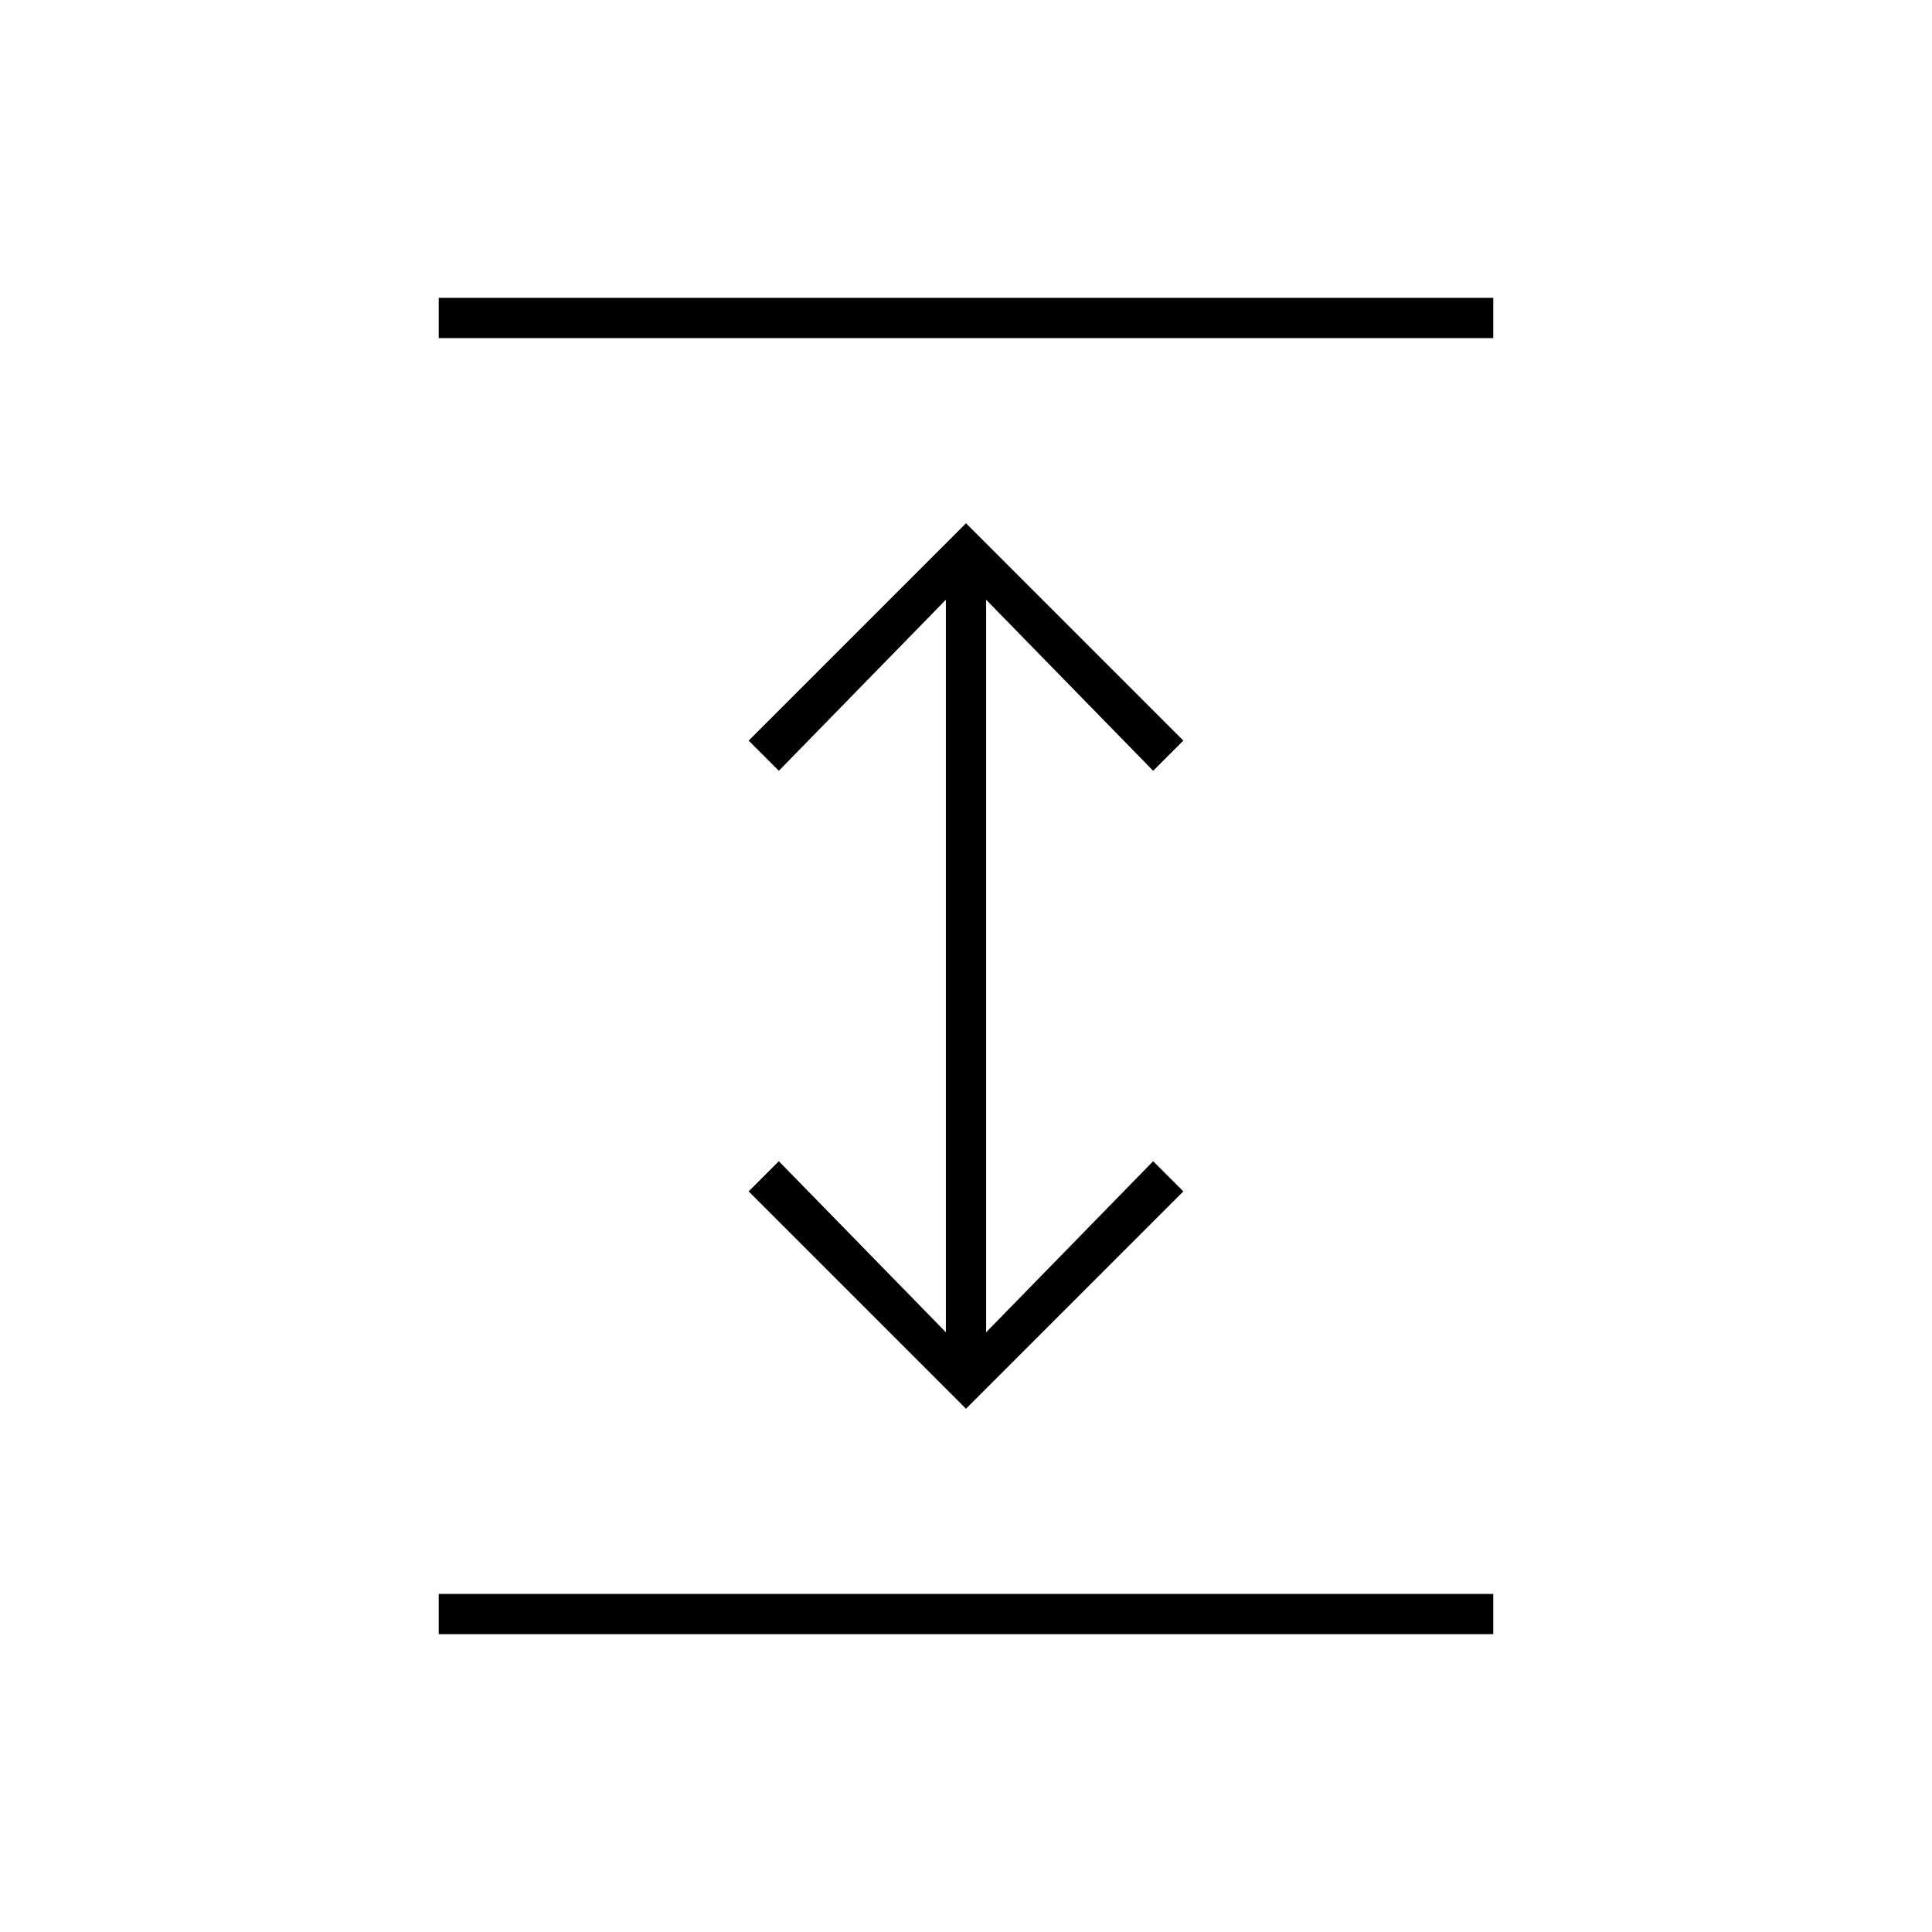 <svg xmlns="http://www.w3.org/2000/svg" height="20" viewBox="0 -960 960 960" width="20"><path d="M218-148v-20h524v20H218Zm262-112L372-368l15-15 83 85v-364l-83 85-15-15 108-108 108 108-15 15-83-85v364l83-85 15 15-108 108ZM218-792v-20h524v20H218Z"/></svg>